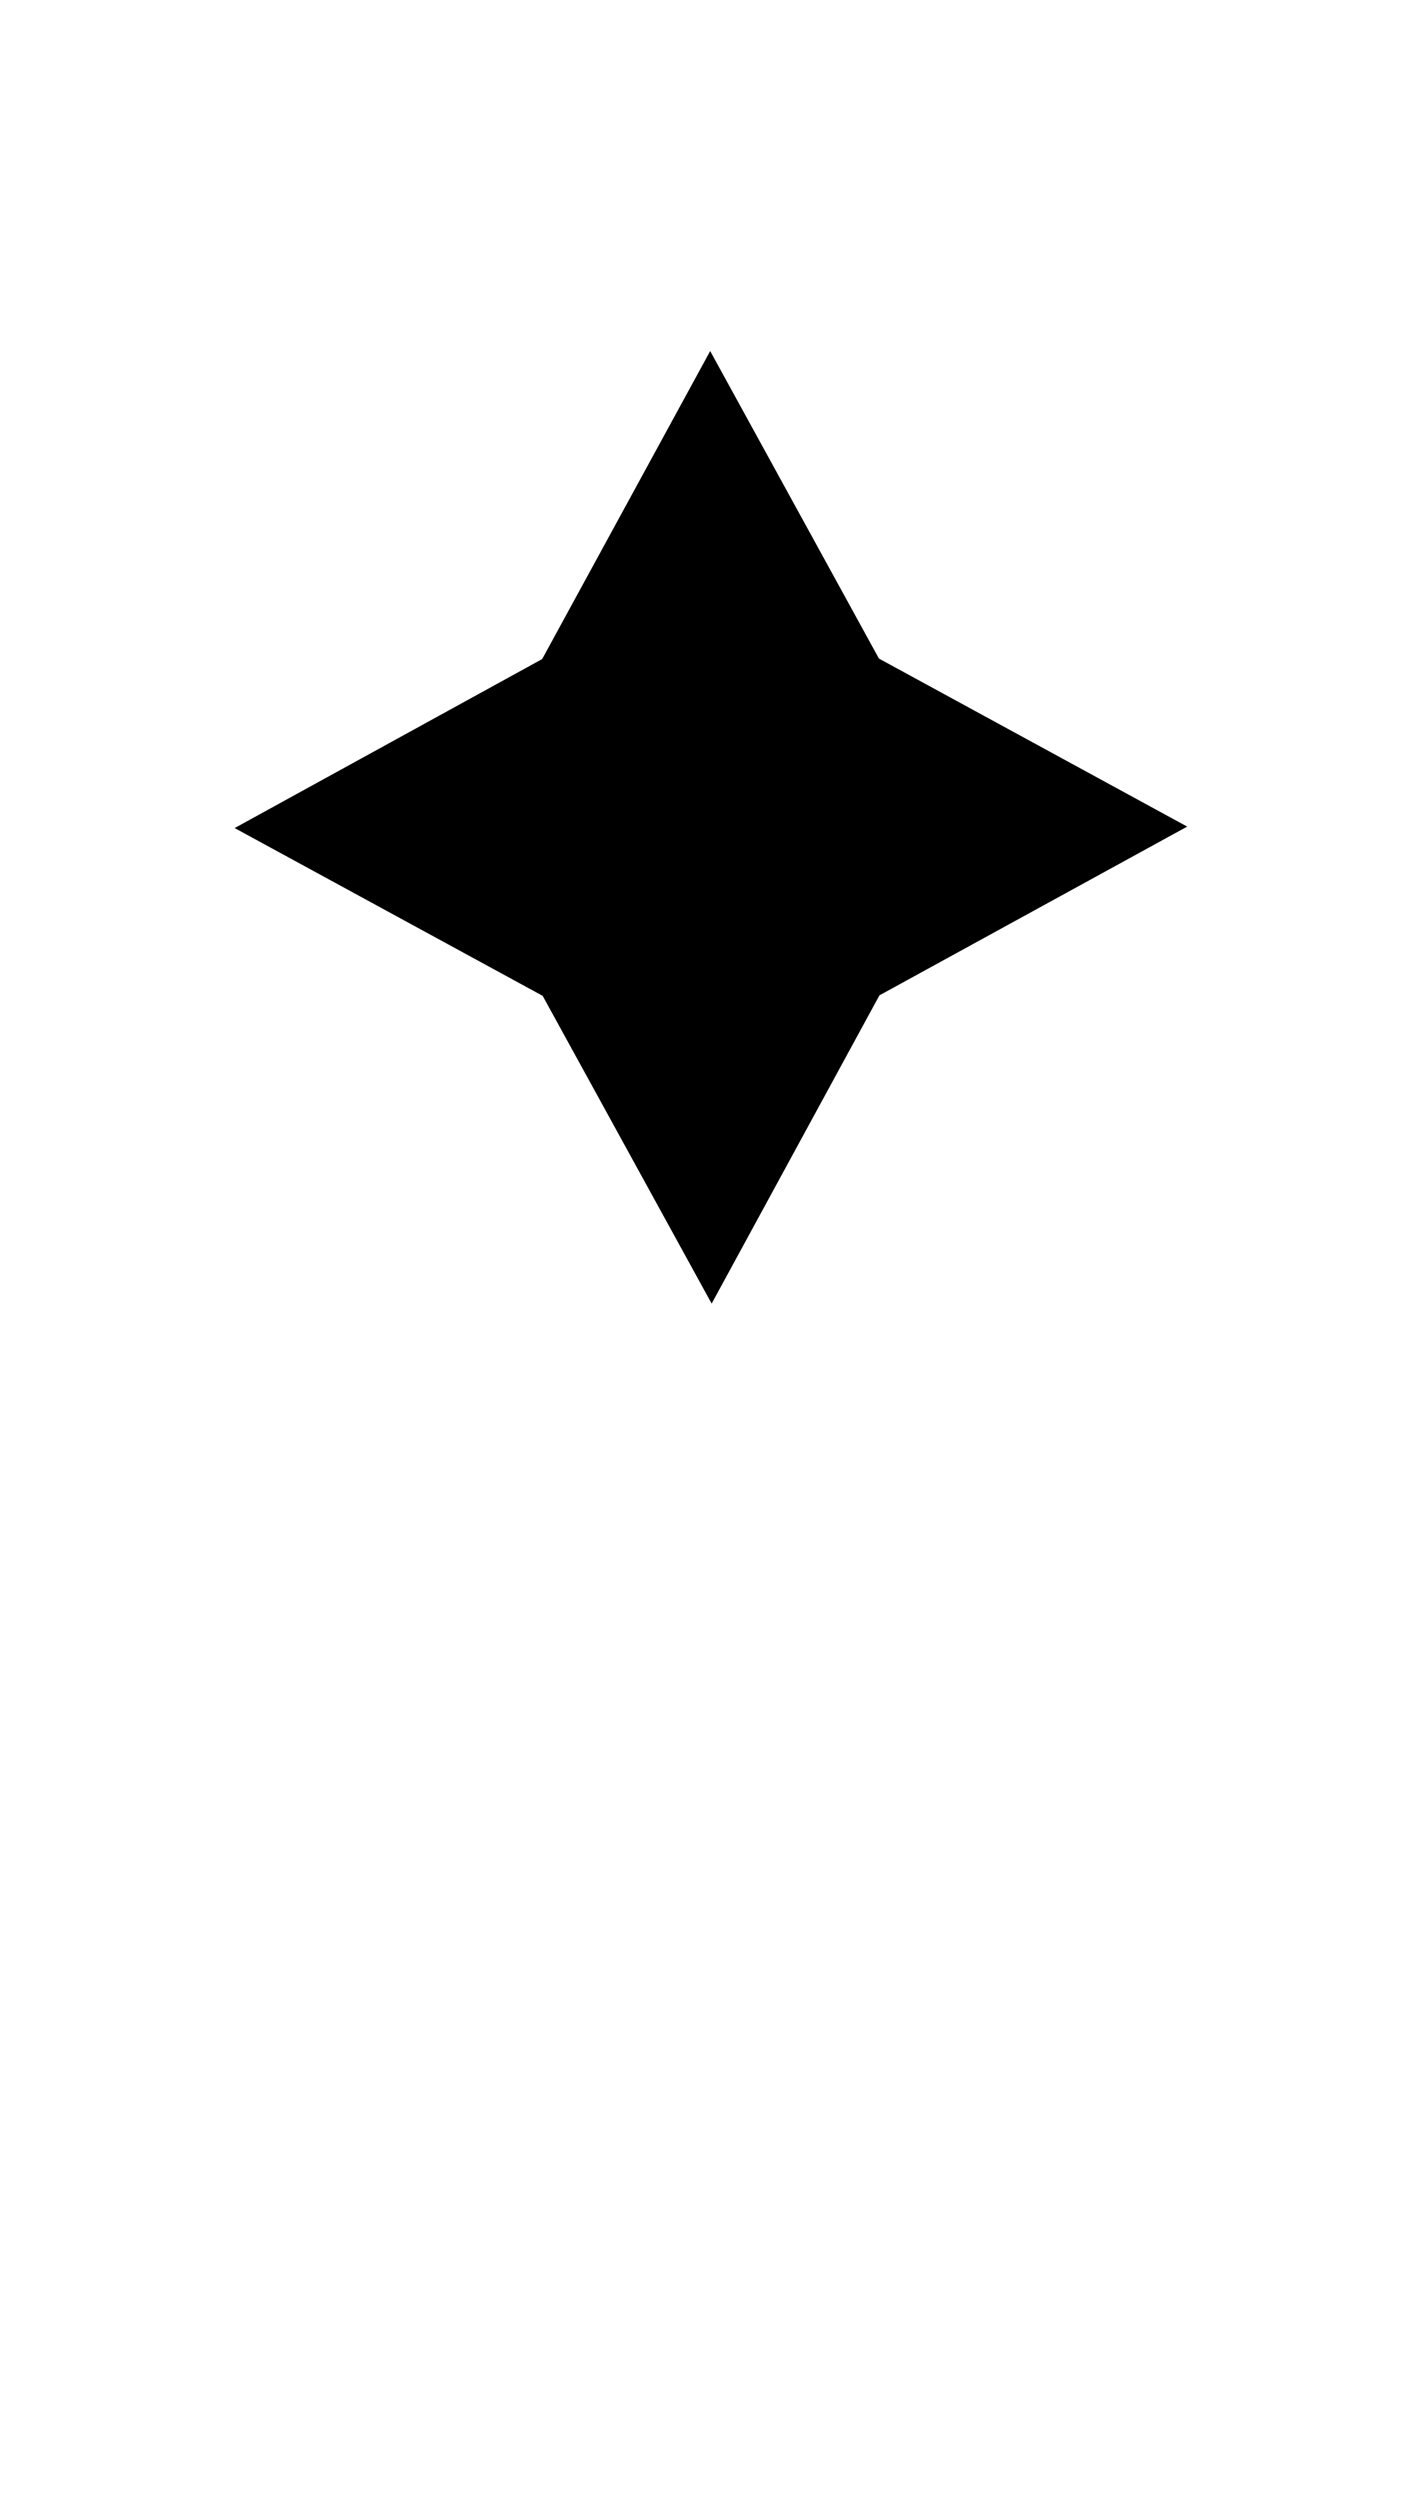 <svg xmlns="http://www.w3.org/2000/svg" xmlns:xlink="http://www.w3.org/1999/xlink" version="1.1" x="0px" y="0px" viewBox="0 0 595.3 1052.375" style="enable-background:new 0 0 595.3 841.9;" xml:space="preserve"><style type="text/css">
	.st0{stroke:#000000;stroke-width:5;stroke-miterlimit:10;}
</style><polygon class="st0" points="104,348.6 230.1,279.3 299,153 368.2,279.1 494.6,348 368.4,417.2 299.6,543.6 230.3,417.4 "/></svg>